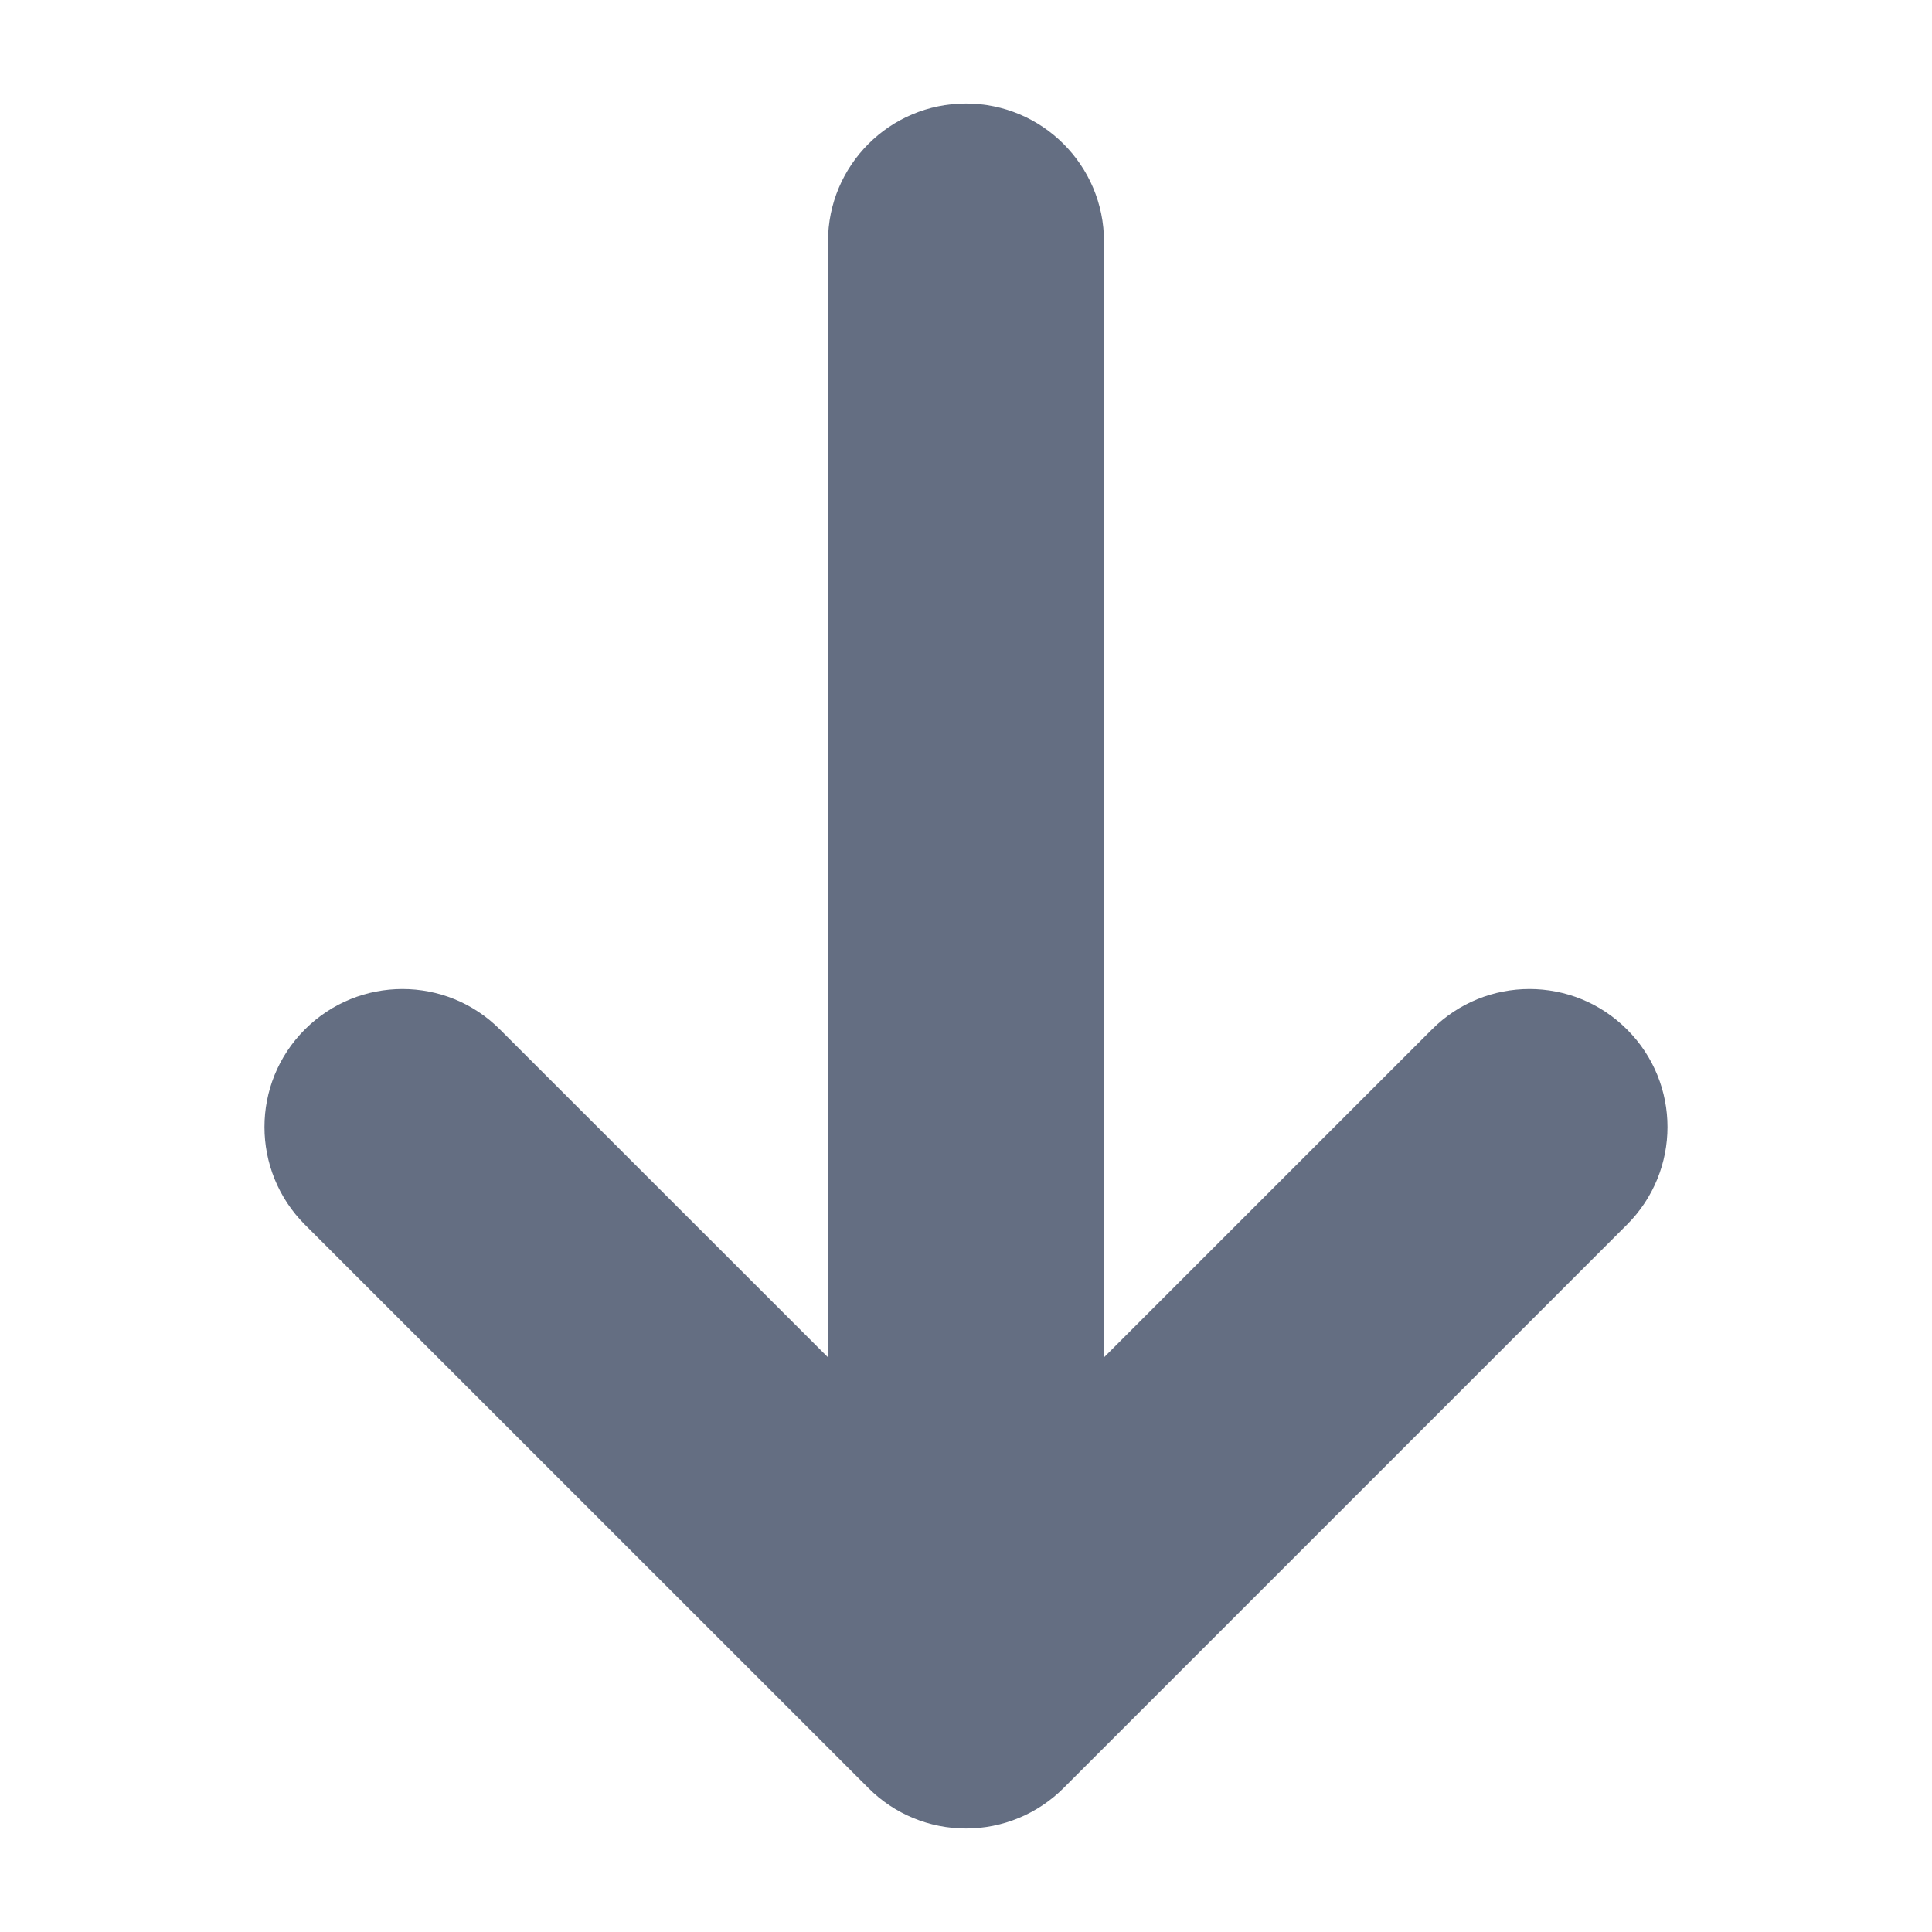 <svg width="14" height="14" viewBox="0 0 14 14" fill="none" xmlns="http://www.w3.org/2000/svg">
<path fill-rule="evenodd" clip-rule="evenodd" d="M11.79 7.46C12.181 7.85 12.181 8.483 11.79 8.874L7.707 12.957C7.519 13.145 7.265 13.25 7 13.25C6.734 13.25 6.48 13.145 6.293 12.957L2.209 8.874C1.819 8.483 1.819 7.85 2.209 7.46C2.6 7.069 3.233 7.069 3.623 7.46L6 9.836L6 1.75C6 1.198 6.447 0.75 7 0.75C7.552 0.75 8 1.198 8 1.75L8 9.836L10.376 7.46C10.766 7.069 11.4 7.069 11.79 7.46Z" fill="#646E82"/>
</svg>
